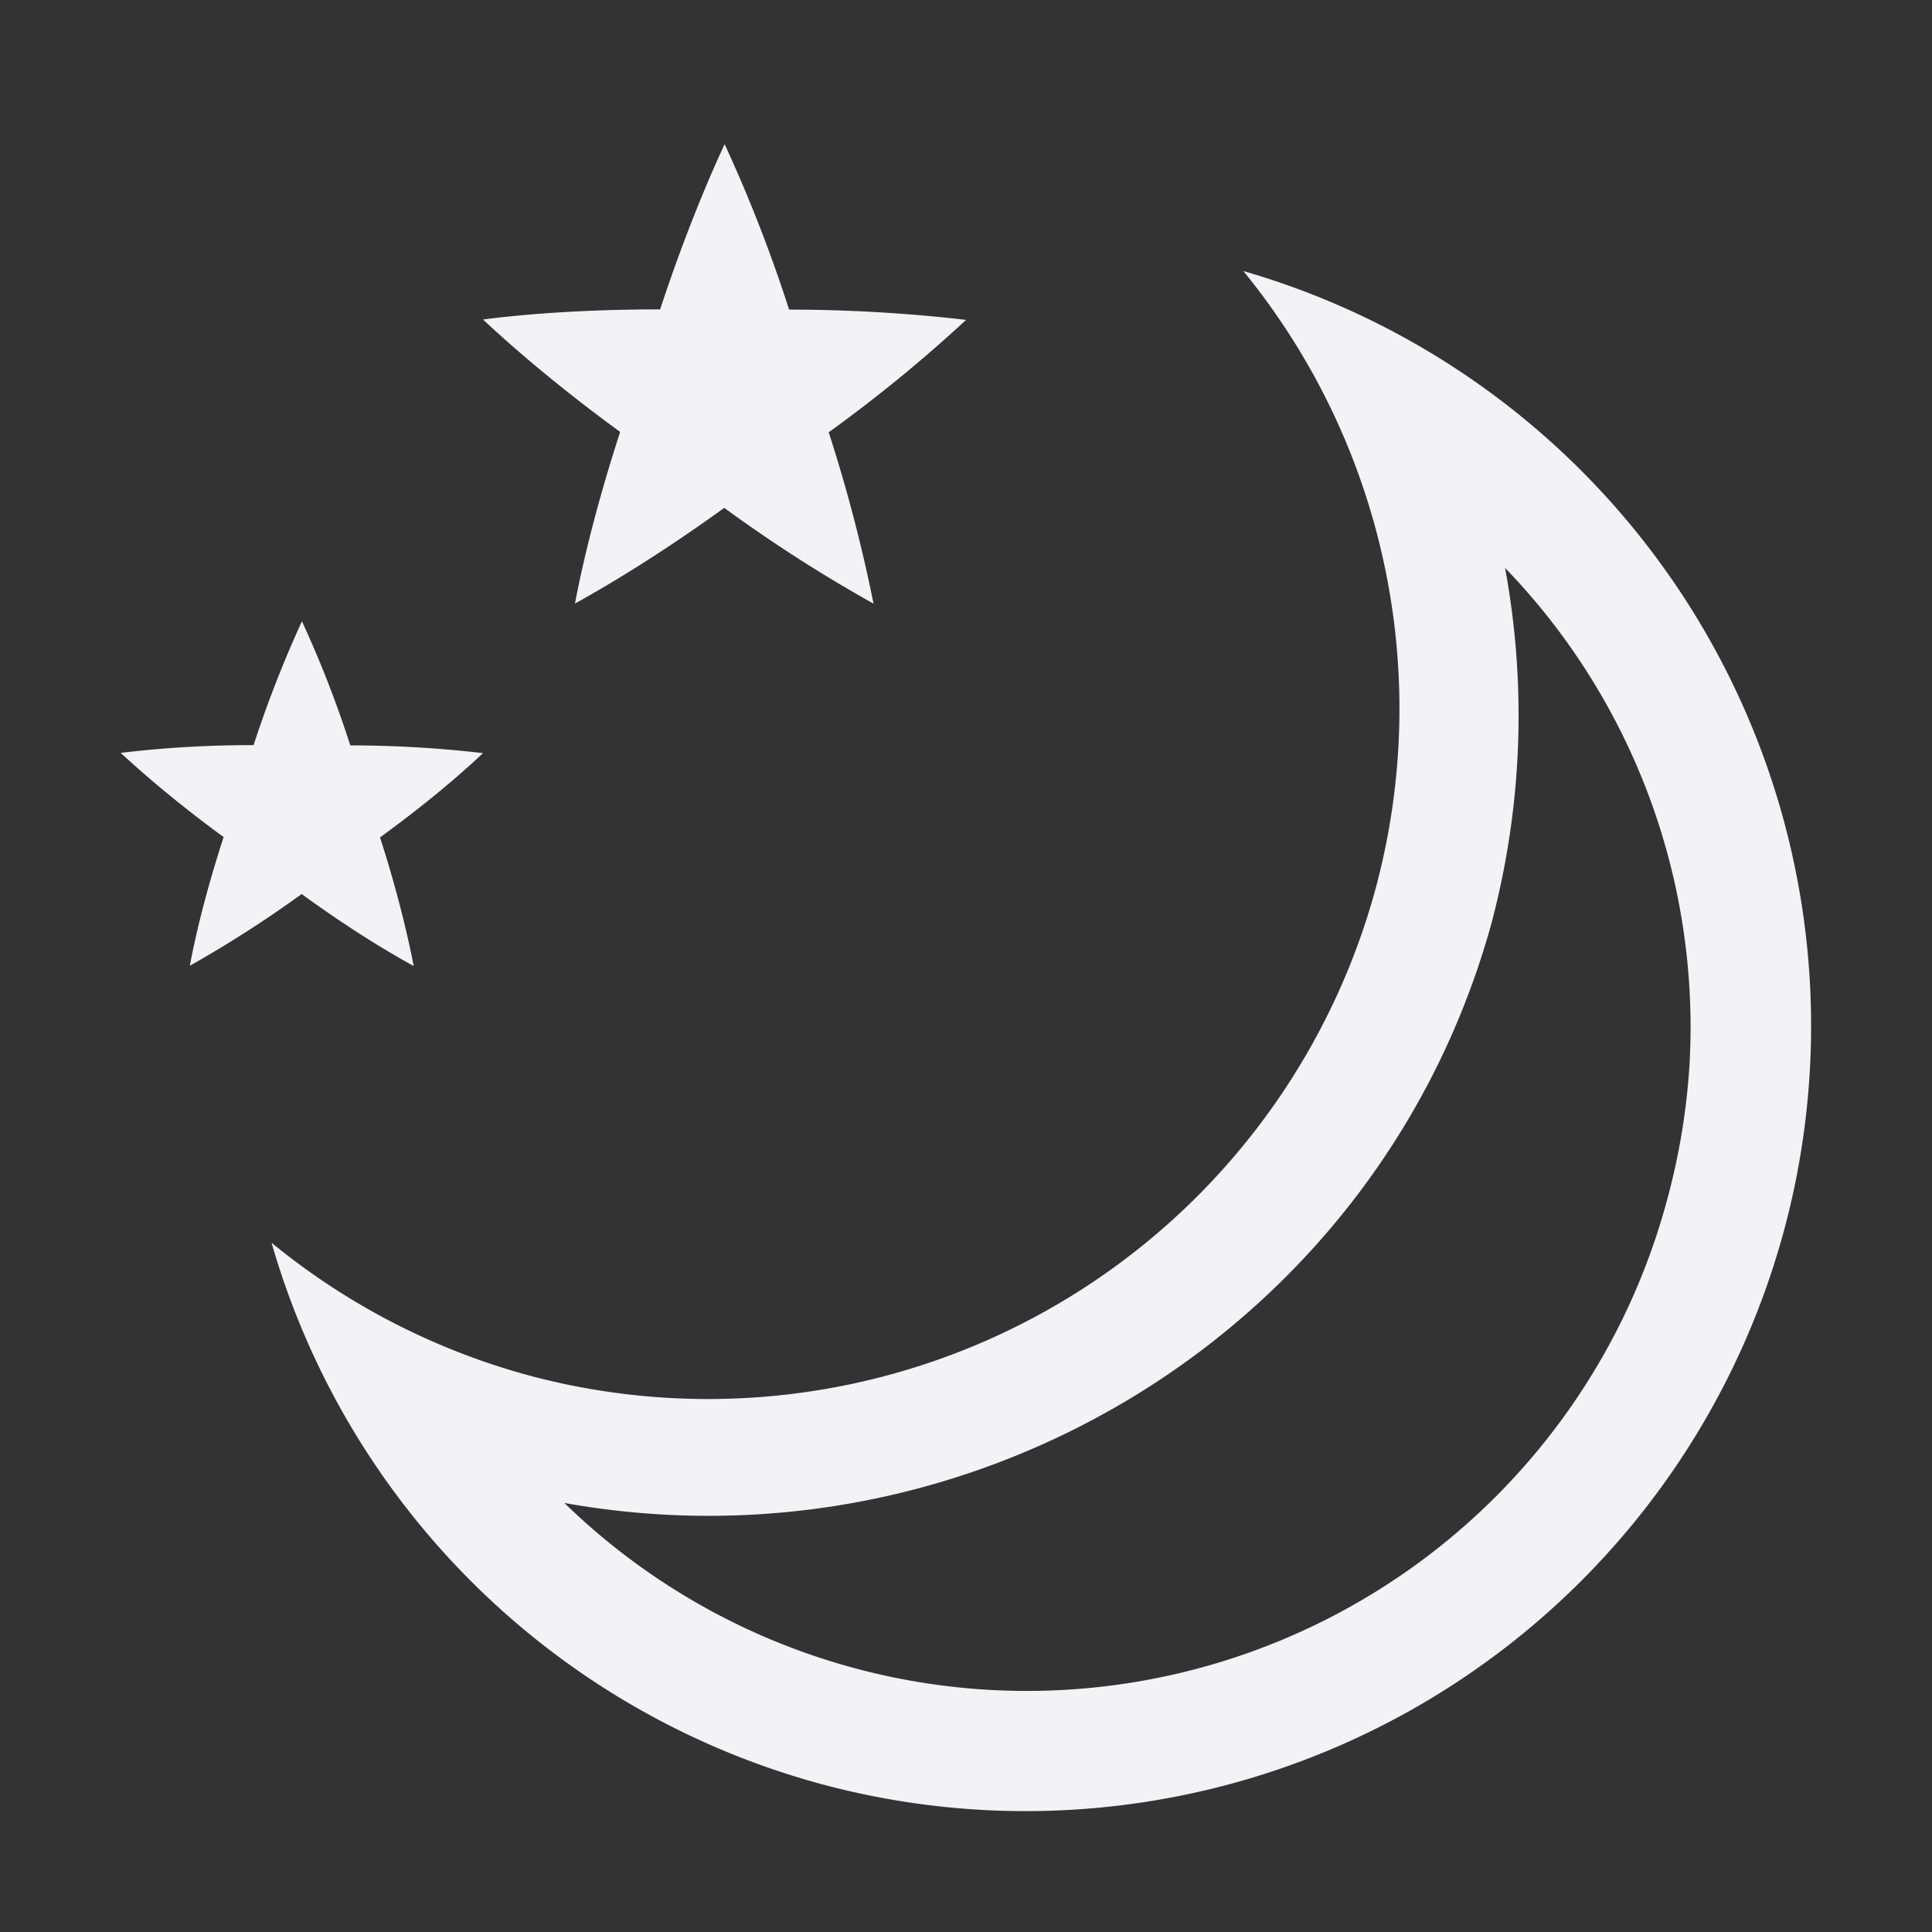 <svg height="16" width="16" xmlns="http://www.w3.org/2000/svg">
  <rect width="100%" height="100%" fill="#333333" stroke="none"/>
  <path d="m1139.001 94.195-.001.001c-.24.517-.427 1.043-.533 1.366-.348 0-.92.013-1.467.084v.001h.001c.417.39.86.73 1.135.93-.108.33-.272.88-.374 1.42h.002c.499-.276.959-.592 1.234-.791a12.06 12.06 0 0 0 1.236.793v-.001a12.804 12.804 0 0 0 -.371-1.418 12.065 12.065 0 0 0 1.137-.93v-.001h-.001a12.788 12.788 0 0 0 -1.464-.085 12.07 12.07 0 0 0 -.534-1.37zm-3.501 3.951a9.6 9.6 0 0 0 -.4 1.025 9.032 9.032 0 0 0 -1.1.064c.314.292.646.547.852.697-.081.248-.204.66-.28 1.066a9.59 9.59 0 0 0 .926-.594c.211.154.565.398.928.596v-.001c-.082-.42-.2-.822-.279-1.064.211-.153.553-.414.853-.698a9.596 9.596 0 0 0 -1.099-.064 9.078 9.078 0 0 0 -.4-1.027zm7.797-2.901a5.725 5.725 0 0 1 1.1 5.096 5.729 5.729 0 0 1 -7.016 4.05 5.728 5.728 0 0 1 -2.132-1.099 6.507 6.507 0 0 0 4.56 4.485 6.506 6.506 0 0 0 7.969-4.6 6.507 6.507 0 0 0 -4.48-7.932zm2.166 2.457a5.471 5.471 0 0 1 1.528 4.127 5.567 5.567 0 0 1 -.18 1.09 5.49 5.49 0 0 1 -9.137 2.528c3.4.61 6.78-1.453 7.69-4.846v-.002a6.71 6.71 0 0 0 .1-2.897z" fill="#f2f2f7" transform="translate(-1133 -93)"/>
</svg>
